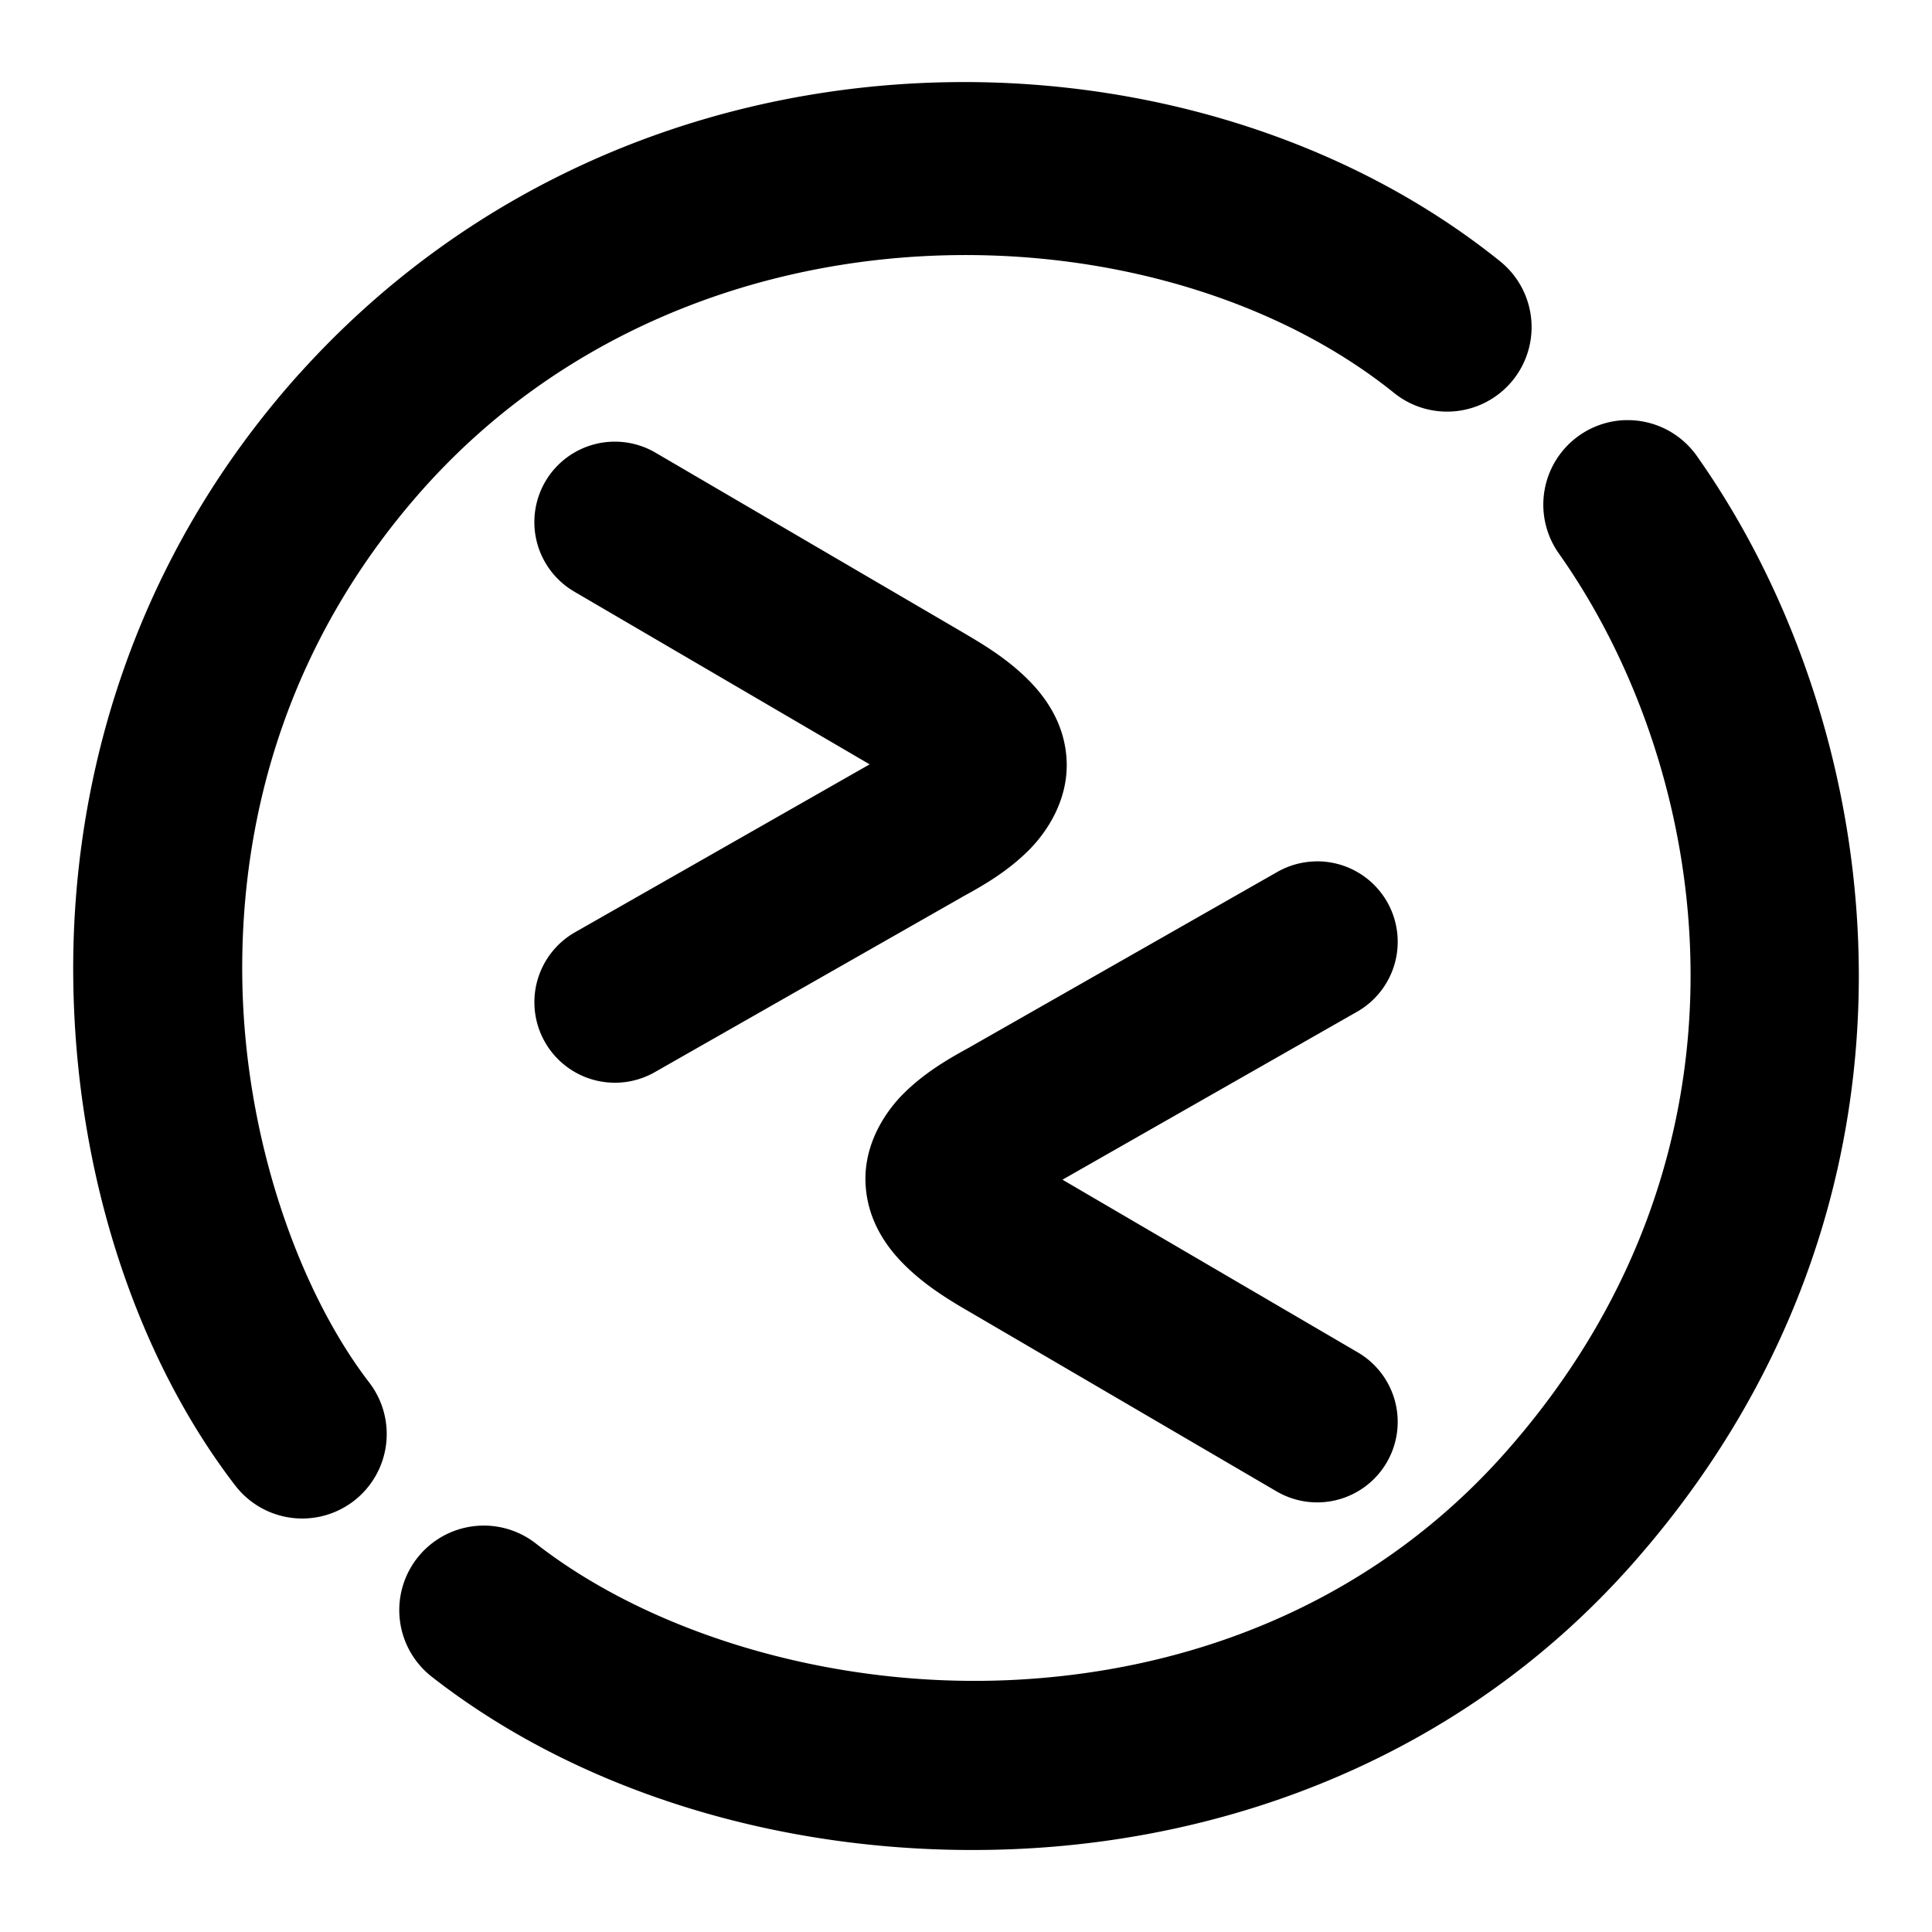 <svg xmlns="http://www.w3.org/2000/svg" width="48" height="48">
	<path d="M 24.572,2.047 C 23.896,2.029 23.216,2.041 22.535,2.082 17.089,2.414 11.585,4.68 7.443,9.279 a 2.1,2.1 0 0 0 -0.004,0.002 C 3.329,13.861 1.766,19.329 1.82,24.307 1.874,29.285 3.457,33.803 5.845,36.908 a 2.1,2.1 0 0 0 2.945,0.383 2.1,2.1 0 0 0 0.383,-2.943 C 7.471,32.134 6.064,28.342 6.019,24.26 5.975,20.178 7.204,15.835 10.564,12.09 l 0.002,-0.002 C 17.25,4.667 28.751,5.028 34.635,9.762 A 2.1,2.1 0 0 0 37.588,9.444 2.1,2.1 0 0 0 37.267,6.49 C 33.854,3.744 29.304,2.174 24.572,2.047 Z m 15.807,8.391 a 2.1,2.1 0 0 0 -1.148,0.385 2.1,2.1 0 0 0 -0.502,2.928 c 3.835,5.424 5.366,14.878 -1.42,22.438 -3.322,3.688 -7.807,5.368 -12.289,5.555 -4.482,0.187 -8.898,-1.201 -11.707,-3.396 a 2.1,2.1 0 0 0 -2.947,0.361 2.1,2.1 0 0 0 0.361,2.949 c 3.771,2.947 9.039,4.51 14.467,4.283 5.428,-0.226 11.077,-2.324 15.238,-6.945 a 2.1,2.1 0 0 0 0.002,-0.002 c 8.159,-9.09 6.594,-20.775 1.723,-27.666 a 2.1,2.1 0 0 0 -1.656,-0.889 2.1,2.1 0 0 0 -0.121,0 z m -25.115,0.535 a 2,2 0 0 0 -1.715,0.99 2,2 0 0 0 0.719,2.736 l 7.338,4.291 -7.32,4.172 a 2,2 0 0 0 -0.746,2.729 2,2 0 0 0 2.729,0.746 l 7.654,-4.361 -0.041,0.021 c 0.634,-0.342 1.163,-0.669 1.65,-1.146 0.487,-0.477 1.004,-1.275 0.969,-2.232 -0.036,-0.958 -0.554,-1.643 -1.01,-2.084 -0.456,-0.441 -0.941,-0.754 -1.494,-1.078 a 2,2 0 0 0 -0.002,-0.002 L 16.285,11.246 A 2,2 0 0 0 15.263,10.973 Z m 17.426,10.428 a 2,2 0 0 0 -0.955,0.262 l -7.654,4.361 0.041,-0.021 c -0.634,0.342 -1.165,0.669 -1.652,1.146 -0.487,0.477 -1.002,1.275 -0.967,2.232 0.036,0.958 0.554,1.645 1.01,2.086 0.456,0.441 0.939,0.754 1.492,1.078 a 2,2 0 0 0 0.002,0 l 7.709,4.508 a 2,2 0 0 0 2.736,-0.717 2,2 0 0 0 -0.717,-2.736 l -7.338,-4.291 7.318,-4.172 a 2,2 0 0 0 0.748,-2.729 2,2 0 0 0 -1.773,-1.008 z" fill="#000000"/>
</svg>
